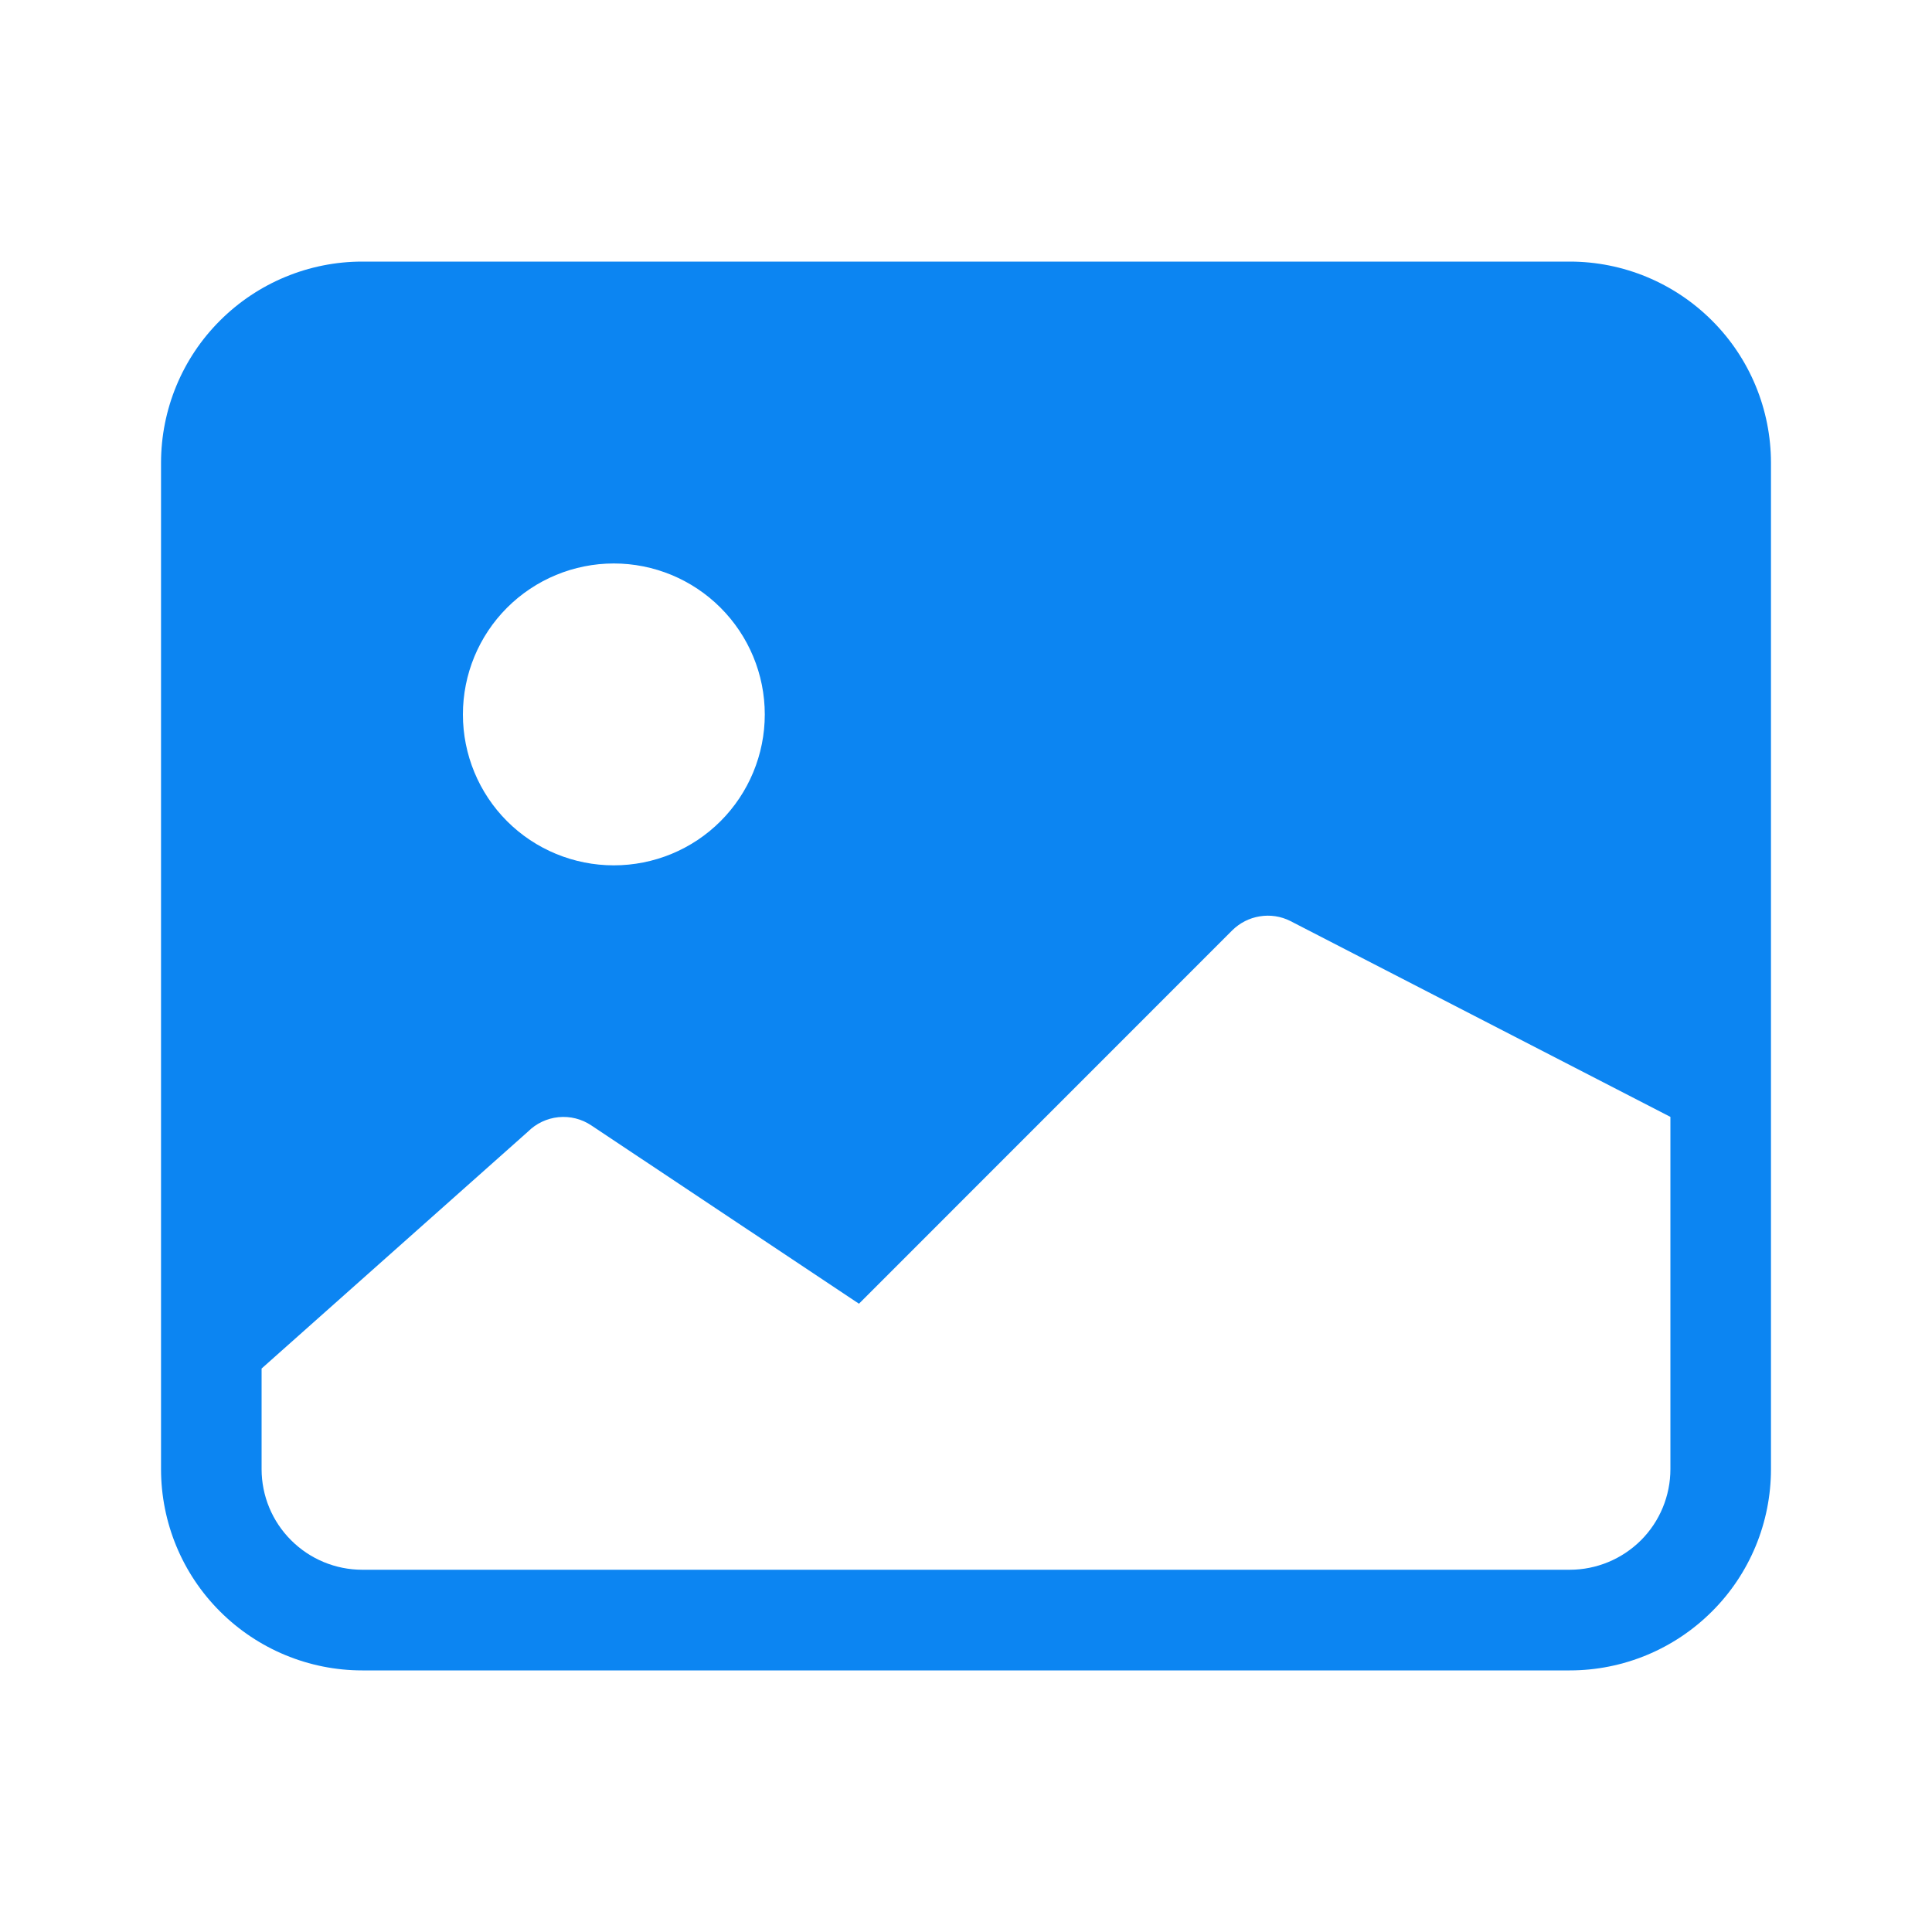 <svg width="20" height="20" viewBox="0 0 20 20" fill="none" xmlns="http://www.w3.org/2000/svg">
<path d="M1.667 4.792C1.667 4.239 1.886 3.709 2.277 3.319C2.668 2.928 3.198 2.708 3.75 2.708H16.25C16.803 2.708 17.332 2.928 17.723 3.319C18.114 3.709 18.333 4.239 18.333 4.792V15.208C18.333 15.761 18.114 16.291 17.723 16.681C17.332 17.072 16.803 17.292 16.25 17.292H3.75C3.198 17.292 2.668 17.072 2.277 16.681C1.886 16.291 1.667 15.761 1.667 15.208V4.792ZM2.708 14.167V15.208C2.708 15.485 2.818 15.75 3.014 15.945C3.209 16.14 3.474 16.25 3.75 16.25H16.25C16.526 16.25 16.791 16.14 16.987 15.945C17.182 15.75 17.292 15.485 17.292 15.208V11.562L13.357 9.534C13.26 9.485 13.149 9.468 13.041 9.486C12.933 9.503 12.834 9.554 12.756 9.631L8.892 13.496L6.121 11.65C6.021 11.583 5.901 11.553 5.781 11.565C5.662 11.577 5.55 11.63 5.465 11.715L2.708 14.167ZM7.917 7.396C7.917 6.981 7.752 6.584 7.459 6.291C7.166 5.998 6.769 5.833 6.354 5.833C5.94 5.833 5.542 5.998 5.249 6.291C4.956 6.584 4.792 6.981 4.792 7.396C4.792 7.81 4.956 8.208 5.249 8.501C5.542 8.794 5.94 8.958 6.354 8.958C6.769 8.958 7.166 8.794 7.459 8.501C7.752 8.208 7.917 7.81 7.917 7.396Z" fill="#0C85F2"/>
</svg>
